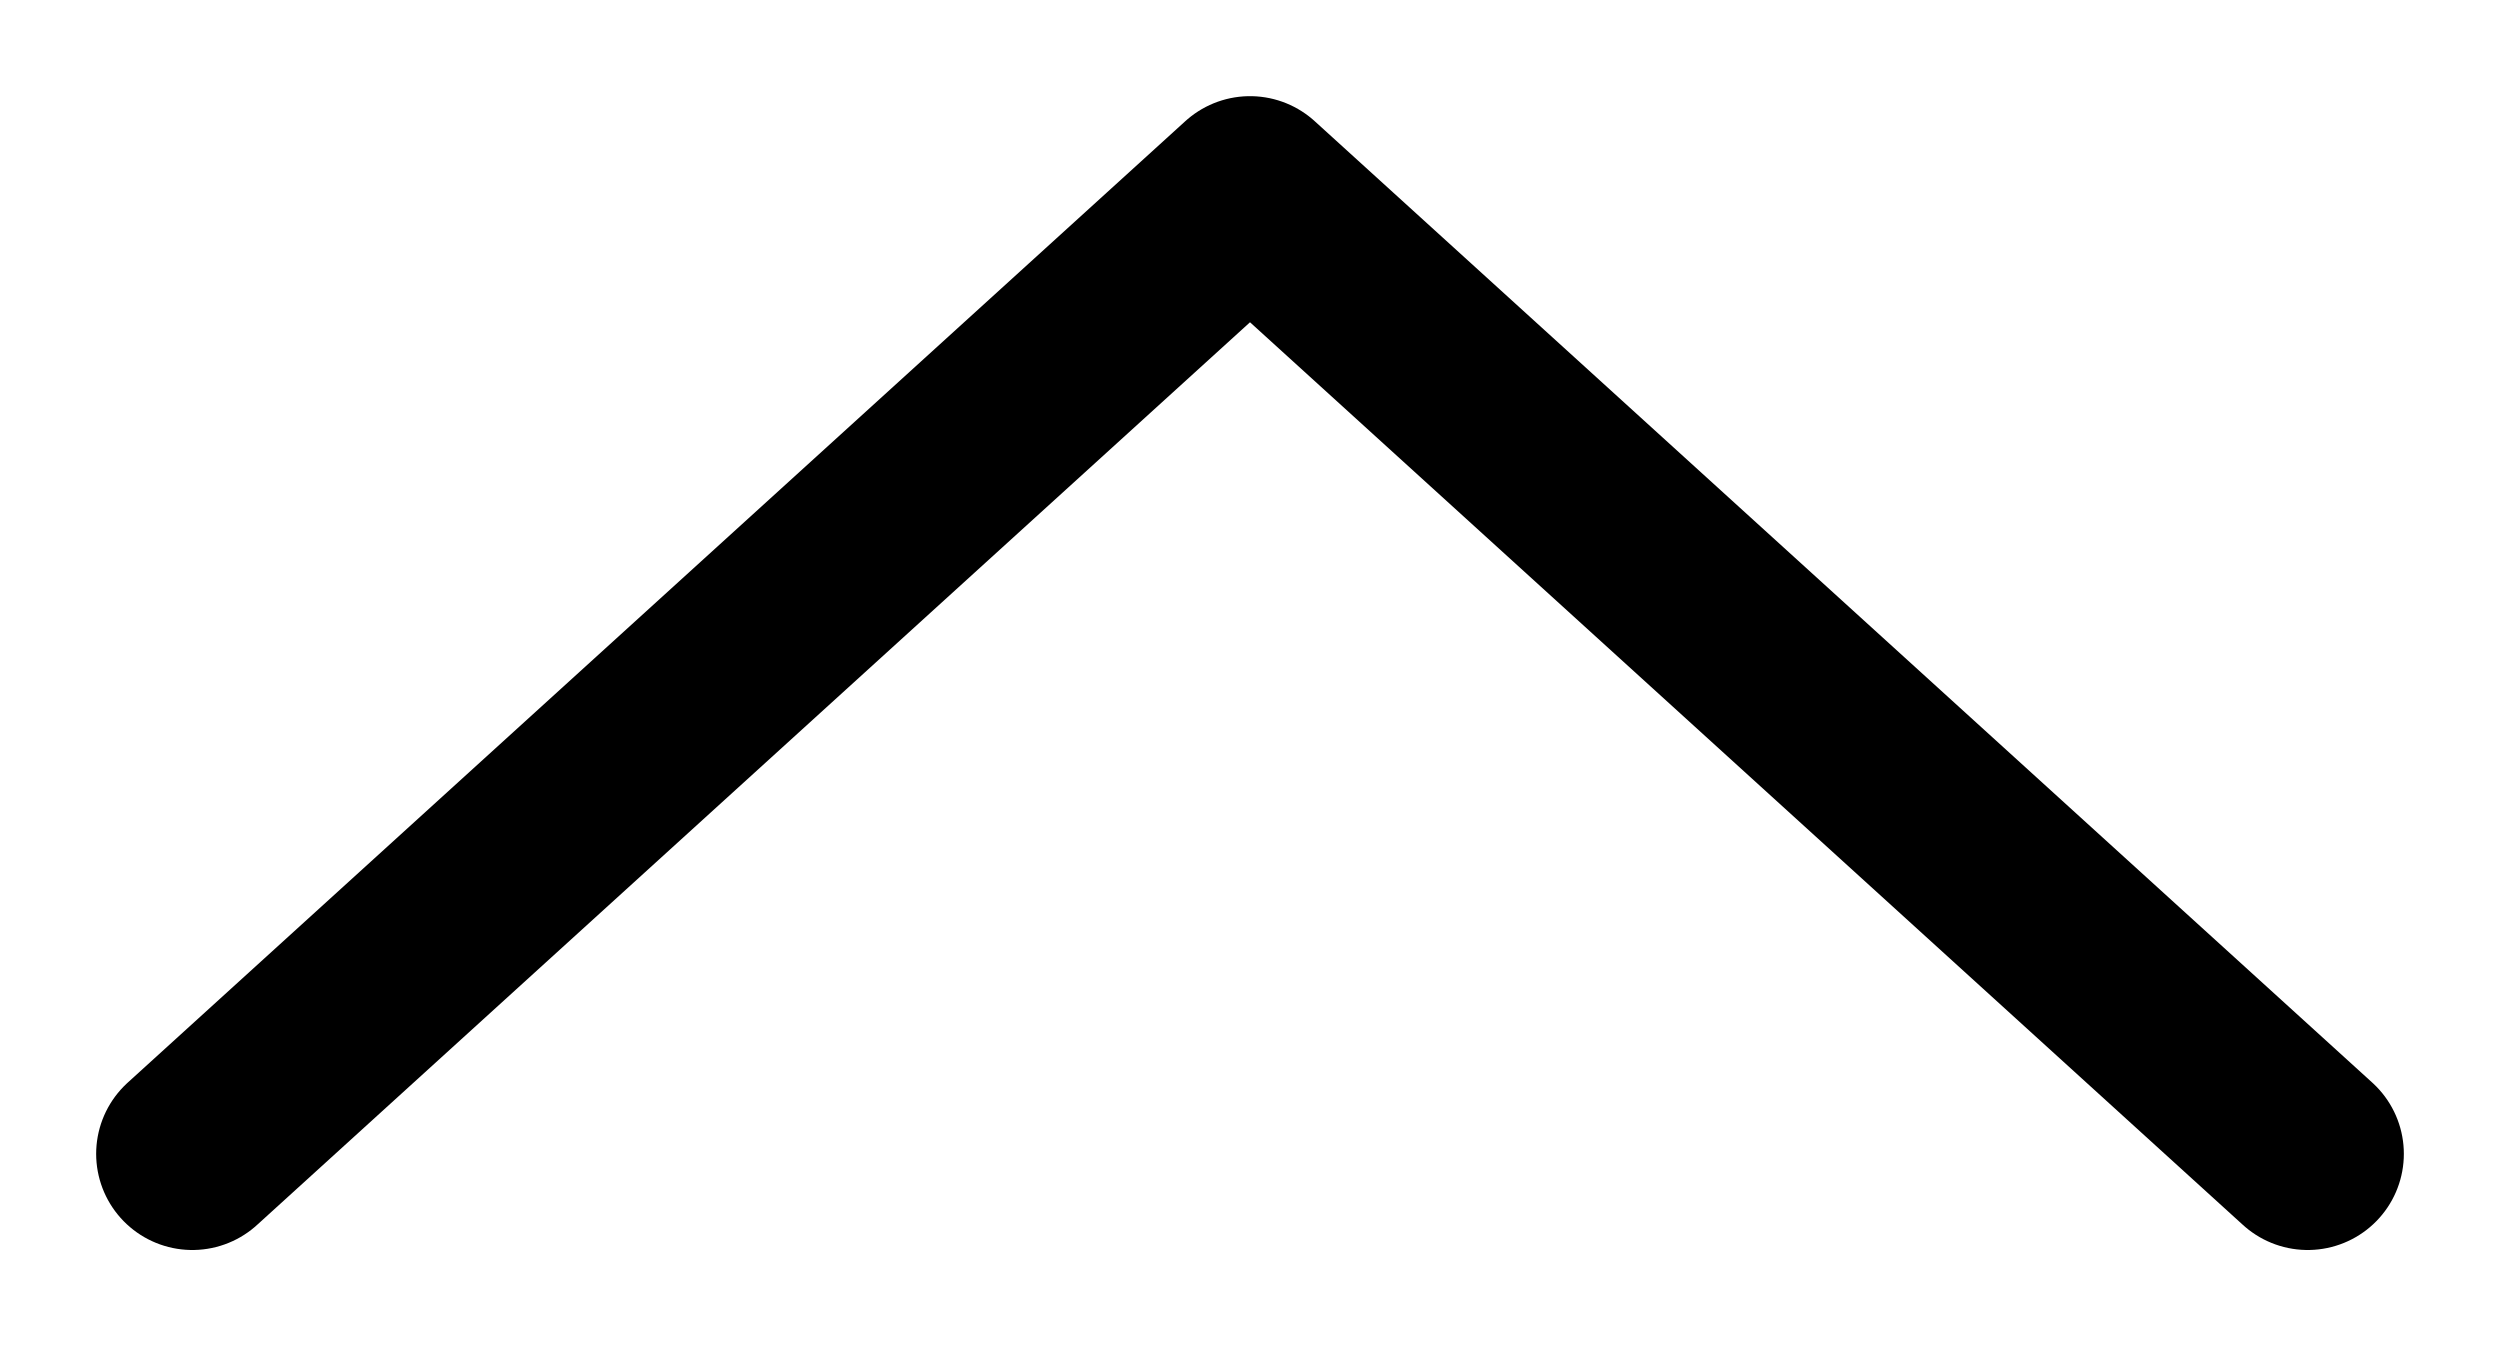 <svg width="13" height="7" viewBox="0 0 13 7" fill="none" xmlns="http://www.w3.org/2000/svg">
<path id="Icon" d="M1 6L6.5 1L12 6" stroke="black" stroke-linecap="round" stroke-linejoin="round"/>
</svg>
